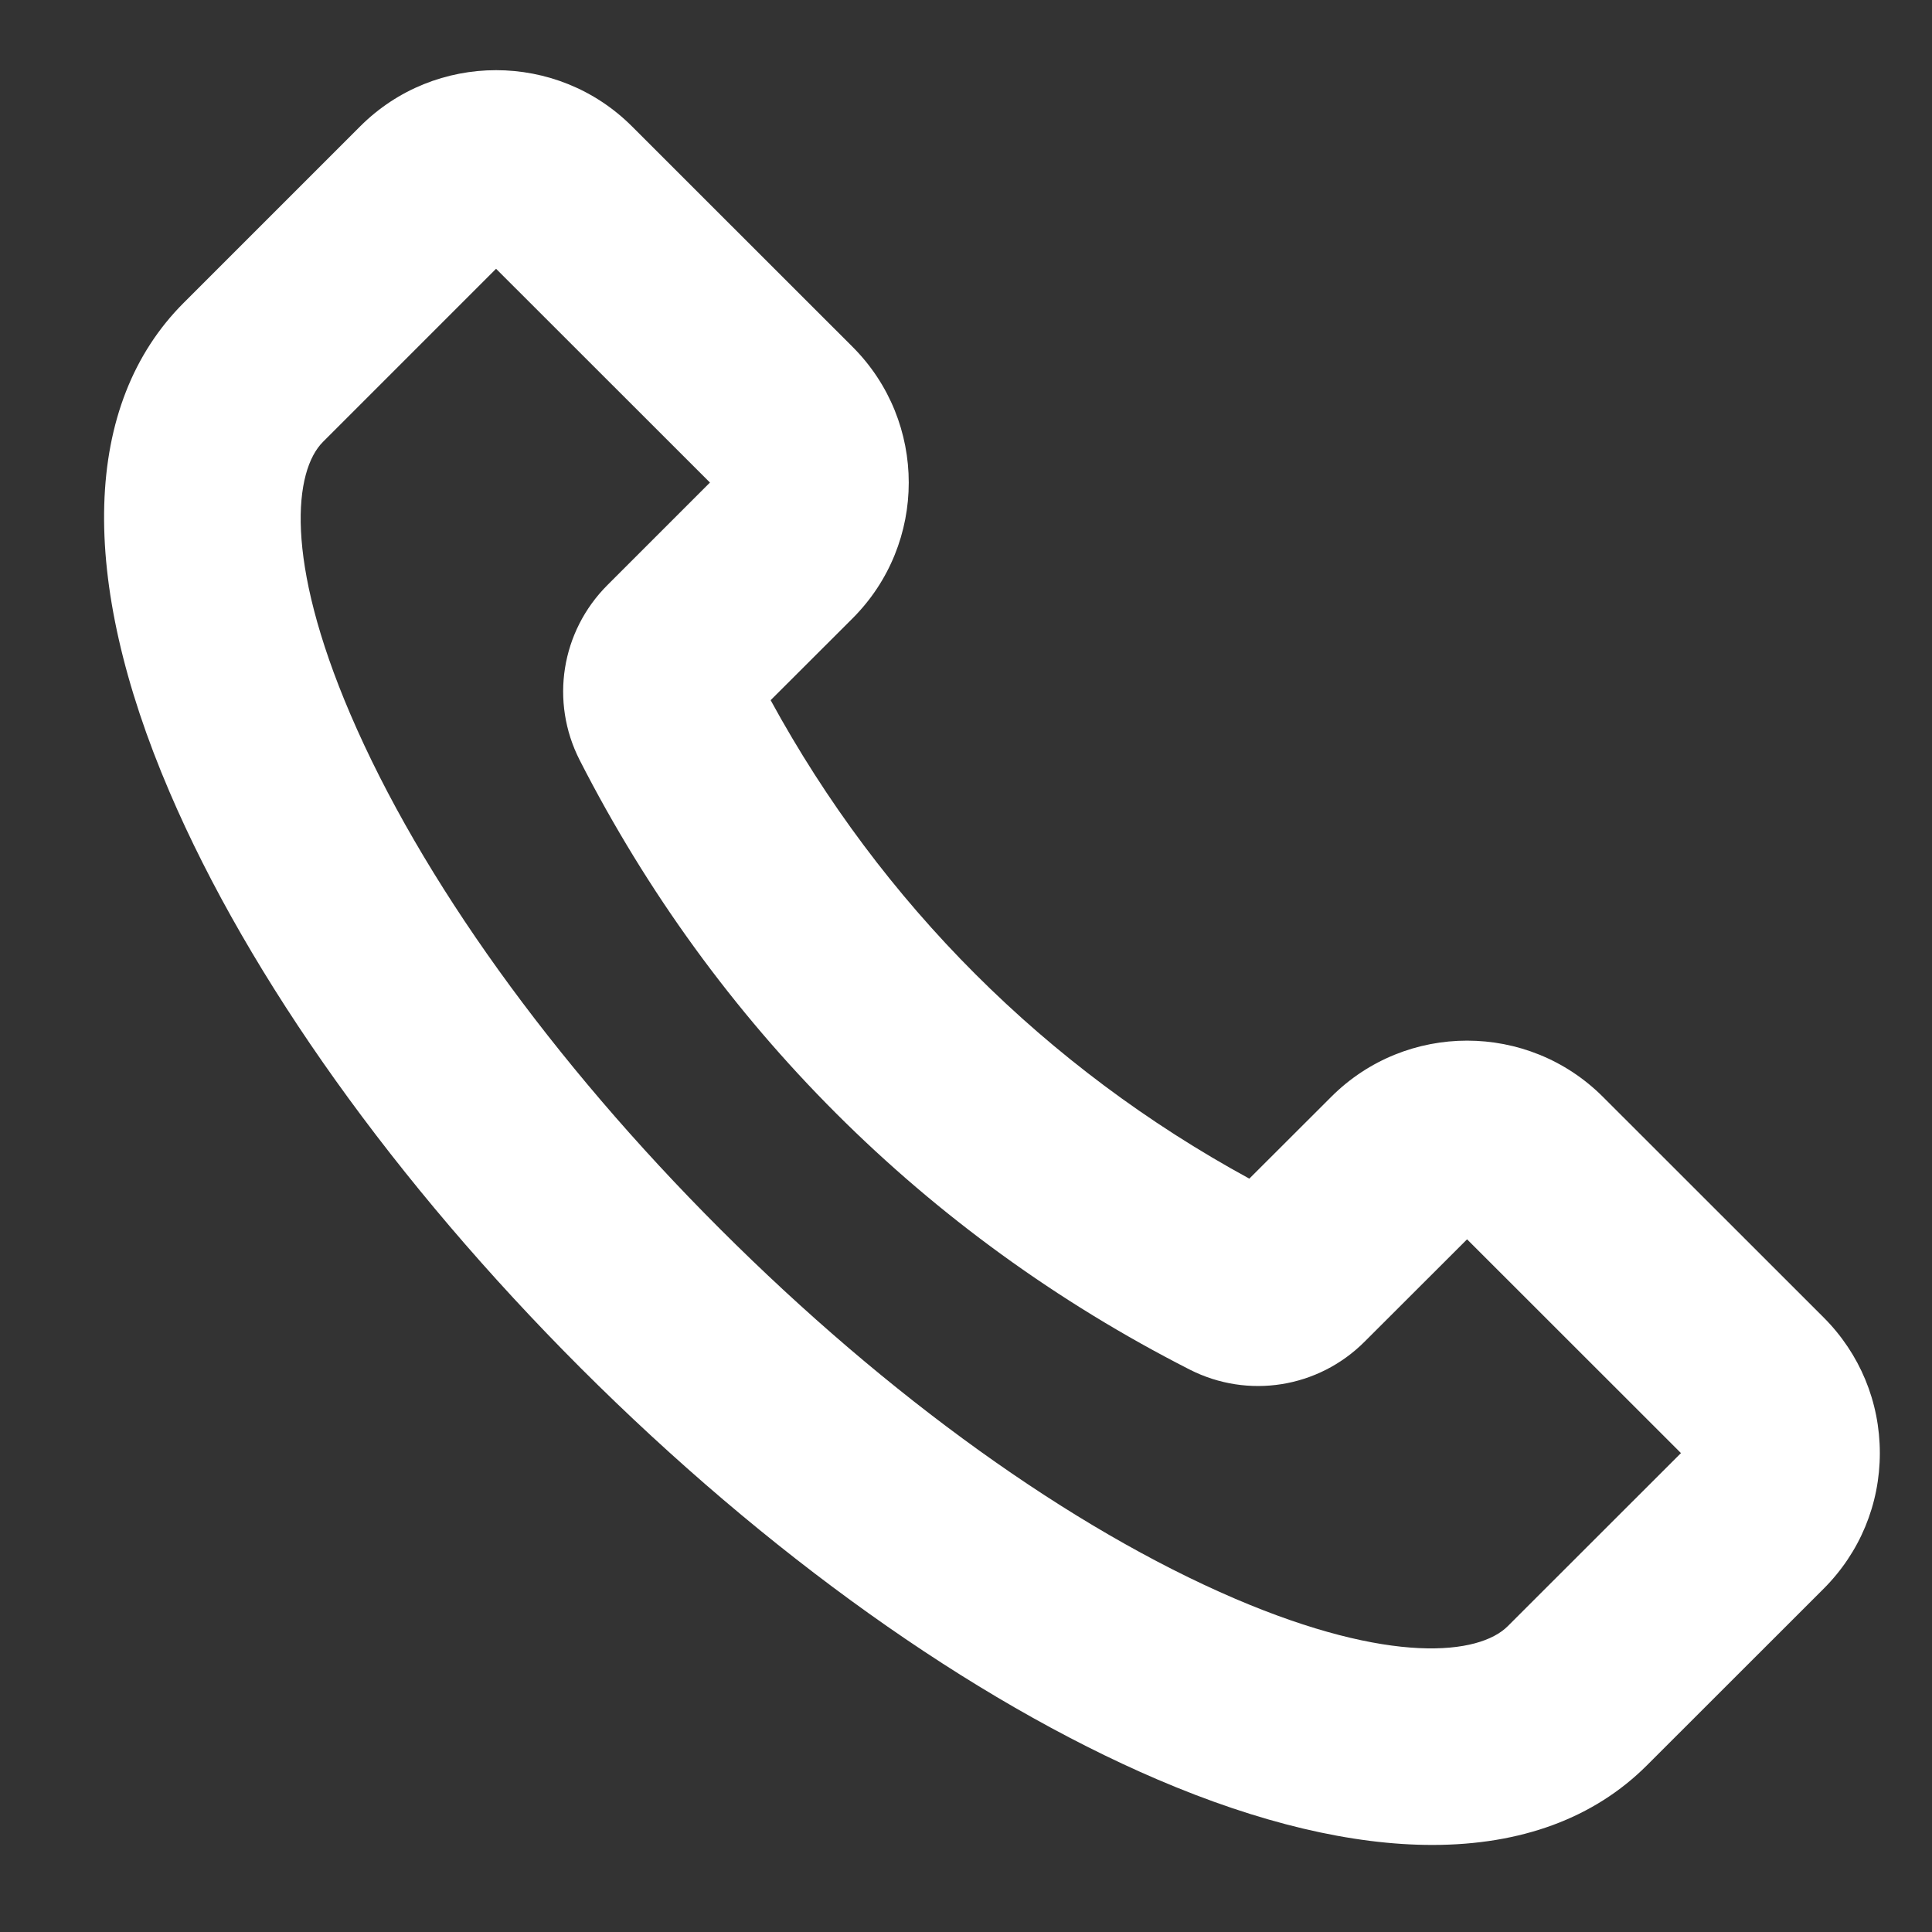 <svg width="17" height="17" viewBox="0 0 17 17" fill="none" xmlns="http://www.w3.org/2000/svg">
<rect x="0" y="0" width="17" height="17" fill="#333333" stroke="none"/>
<path d="M14.104 9.651C13.445 8.992 12.373 8.992 11.714 9.651L10.993 10.371C9.204 9.396 7.756 7.949 6.781 6.161L7.502 5.441C8.161 4.782 8.161 3.711 7.502 3.052L5.56 1.111C4.901 0.453 3.829 0.453 3.17 1.111L1.617 2.664C0.727 3.553 0.683 5.082 1.492 6.969C2.194 8.608 3.48 10.408 5.112 12.04C6.744 13.671 8.546 14.956 10.185 15.658C11.082 16.042 11.898 16.234 12.603 16.234C13.382 16.234 14.025 16 14.492 15.533L16.046 13.98V13.98C16.365 13.661 16.541 13.237 16.541 12.786C16.541 12.335 16.365 11.911 16.046 11.592L14.104 9.651ZM13.267 14.309C13.014 14.562 12.232 14.651 10.867 14.067C9.426 13.449 7.817 12.294 6.337 10.815C4.857 9.336 3.702 7.728 3.084 6.287C2.499 4.923 2.588 4.142 2.842 3.888L4.365 2.365L6.247 4.246L5.345 5.148C4.937 5.556 4.839 6.174 5.1 6.687C6.286 9.011 8.142 10.866 10.468 12.051C10.981 12.312 11.599 12.214 12.007 11.806L12.909 10.905L14.791 12.786L13.267 14.309Z" fill="white"/>
</svg>
